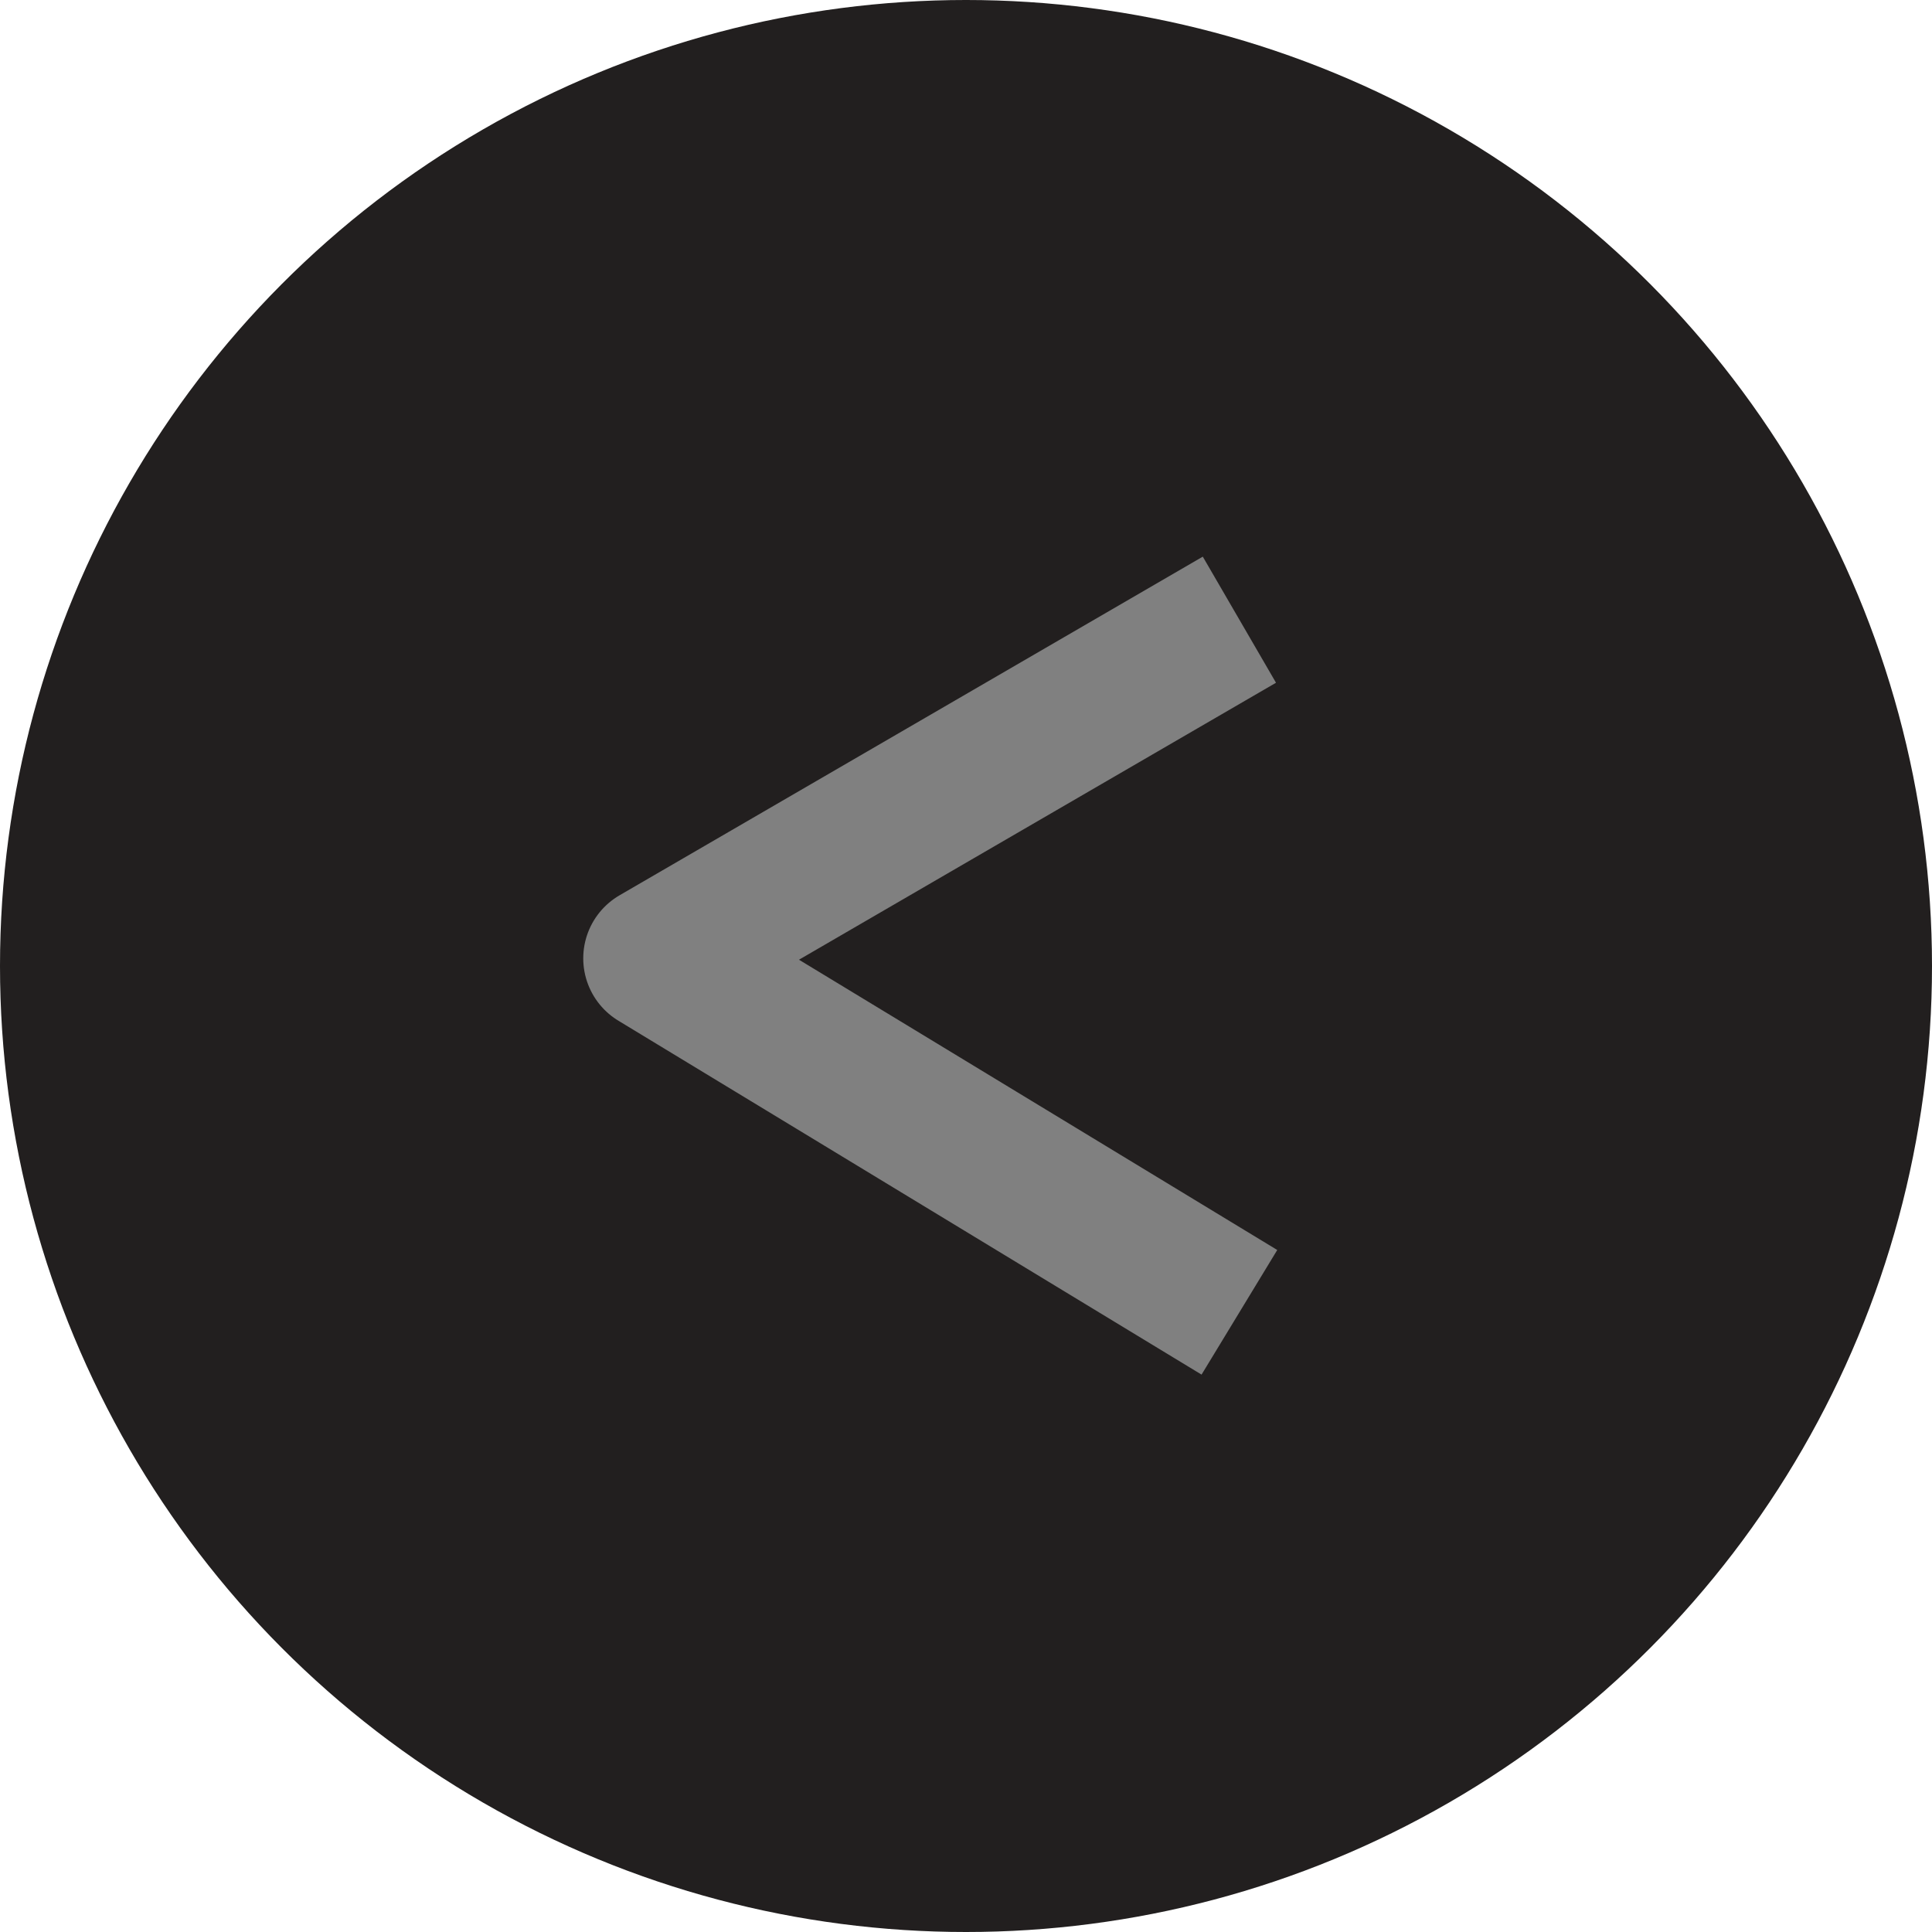 <svg width="53" height="53" viewBox="0 0 53 53" fill="none" xmlns="http://www.w3.org/2000/svg" xmlns:xlink="http://www.w3.org/1999/xlink">
	<desc>
			Created with Pixso.
	</desc>
	<defs/>
	<rect id="Frame 17" width="53" height="53" fill="#FFFFFF" fill-opacity="0"/>
	<circle id="Oval 4" cx="26.5" cy="26.5" r="26.5" fill="#221F1F" fill-opacity="1"/>
	<path id="Vector 7" d="M34 17L18 26.29C18 26.29 27.76 32.21 34 36" stroke="#808080" stroke-opacity="1" stroke-width="4" stroke-linejoin="round"/>
</svg>
